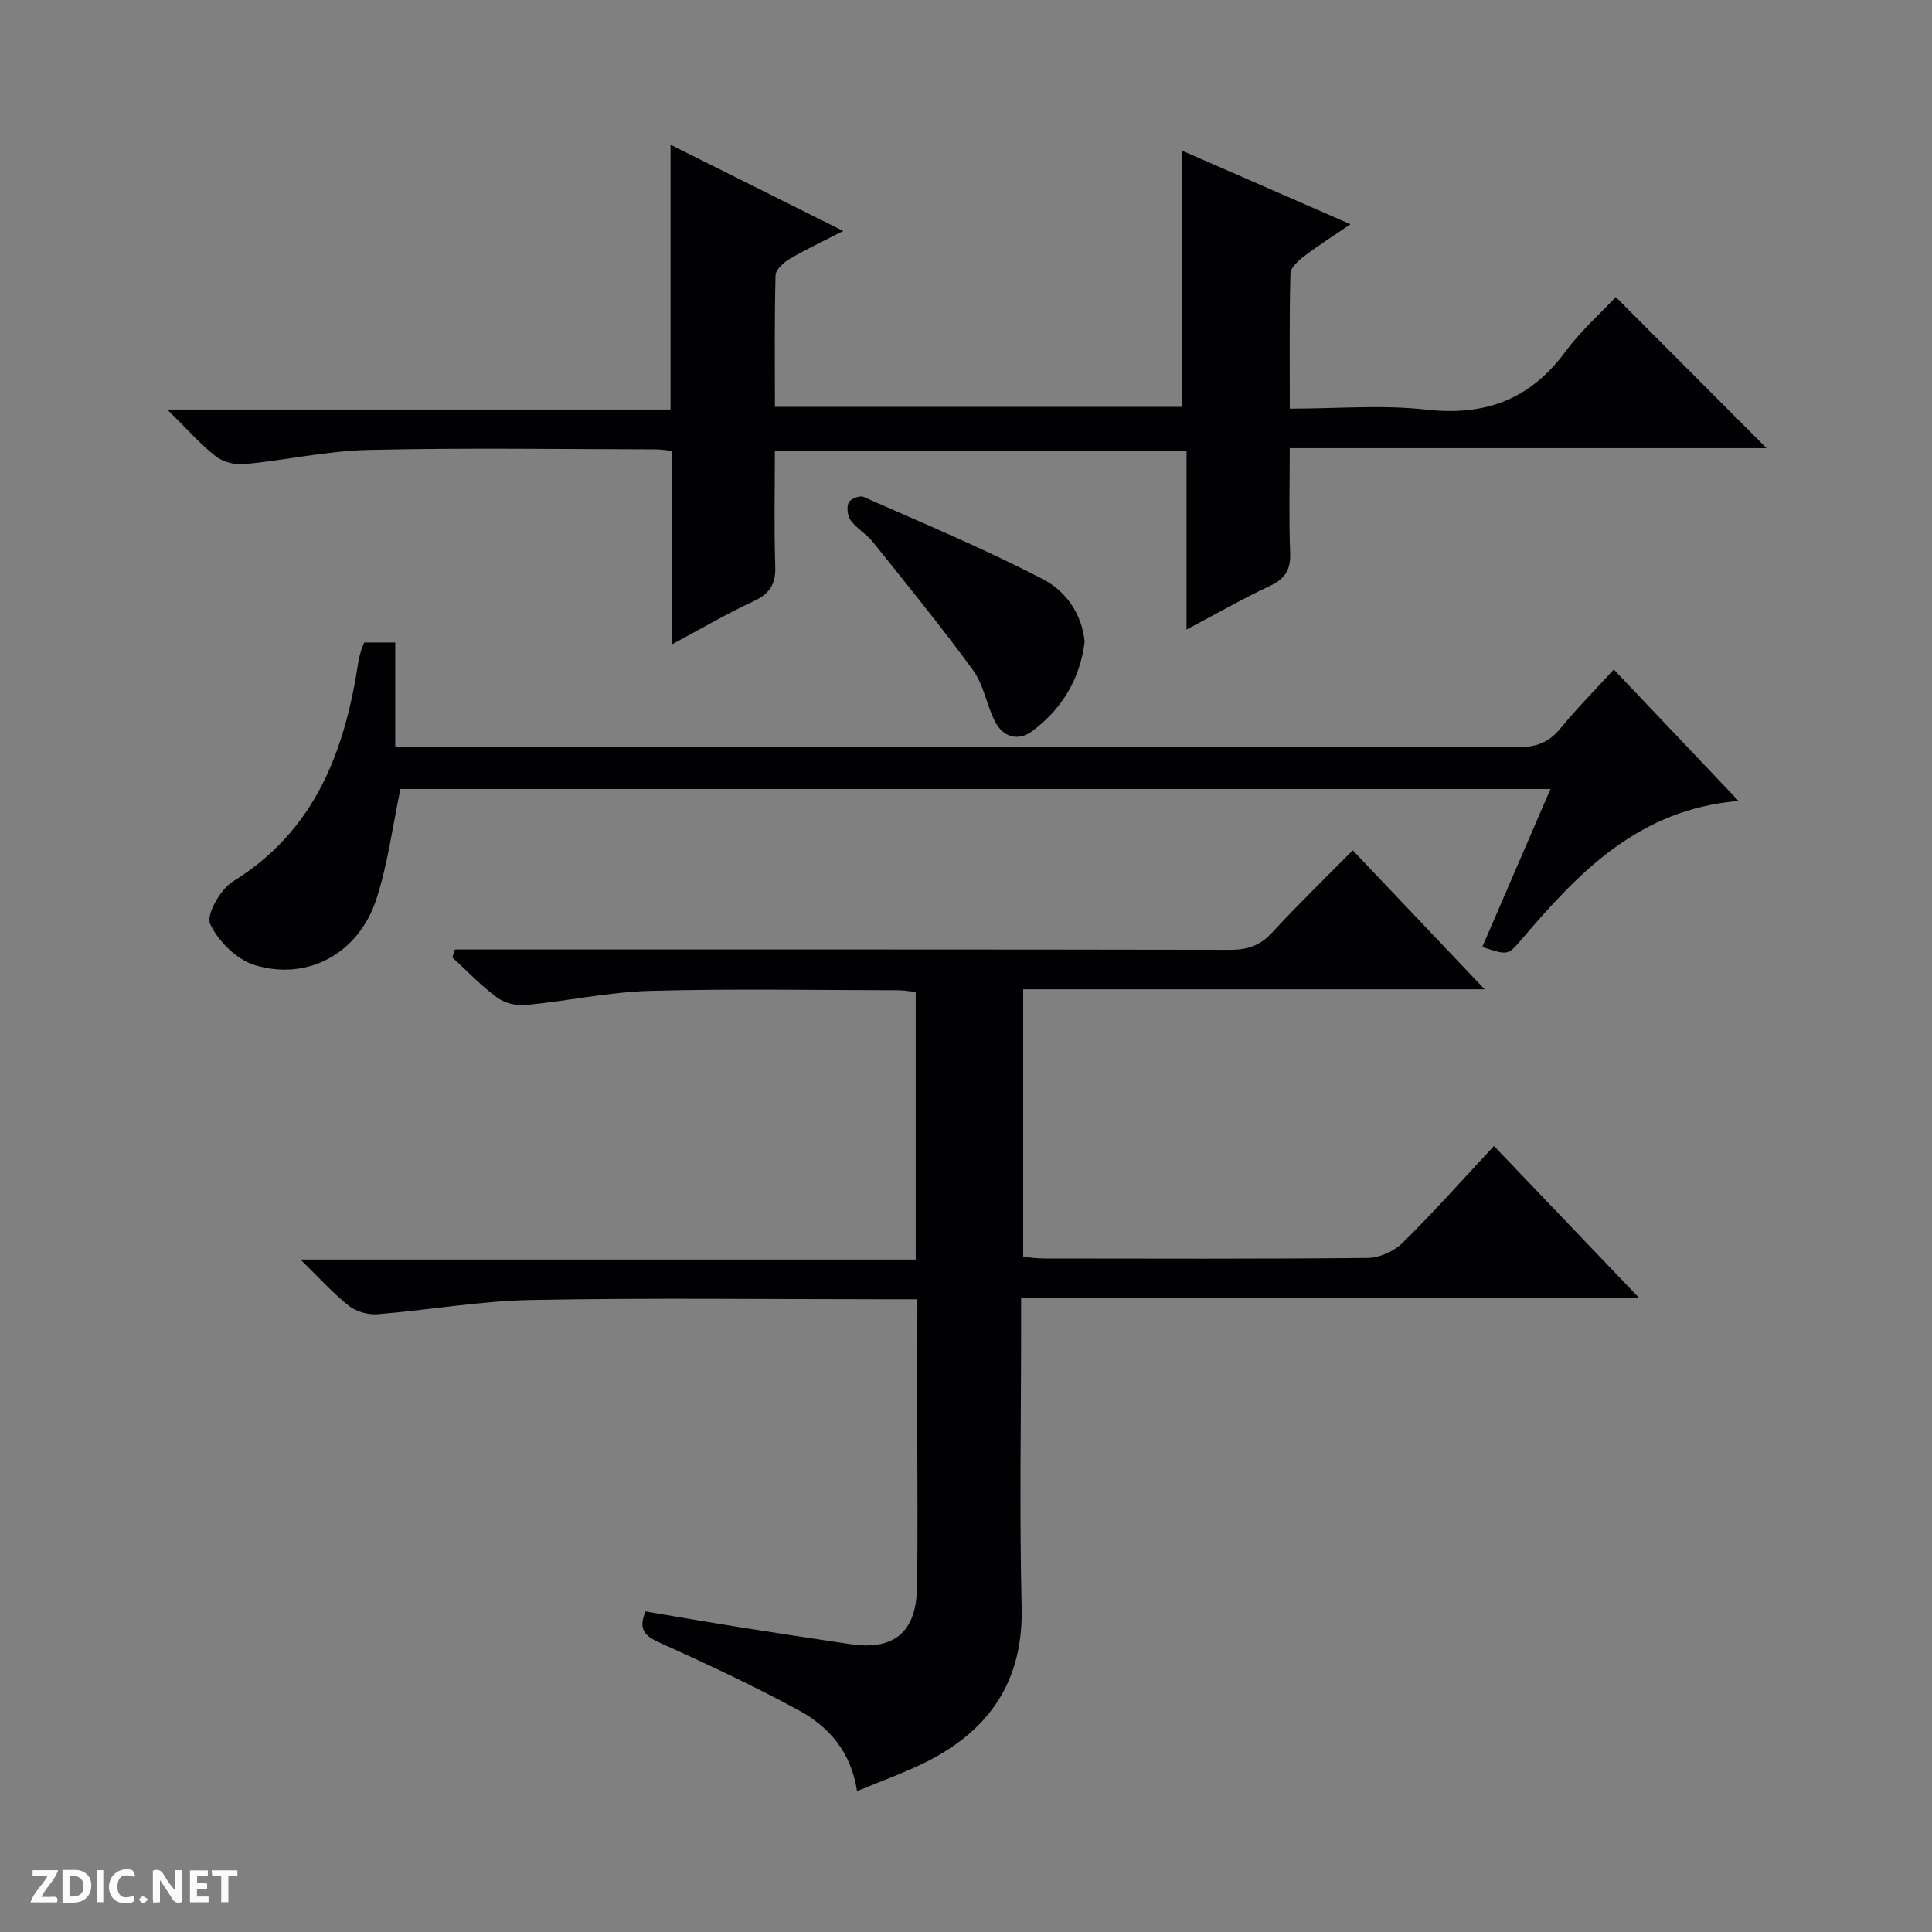 <svg enable-background="new 0 0 400 400" viewBox="0 0 400 400" xmlns="http://www.w3.org/2000/svg"><rect x="0" y="0" width="400" height="400" fill="#808080" stroke="none"/><g fill="#fcfbfa"><path d="m37.59 393.81c-.92.31-1.52.05-2-.78-.7-1.2-1.52-2.34-2.47-3.78v4.59c-.55.03-.95.05-1.41.07-.03-.37-.06-.64-.06-.91 0-1.91 0-3.81 0-5.7 1.13-.41 1.77-.03 2.29.91.62 1.11 1.38 2.14 2.31 3.19v-4.2h1.35v6.61z"/><path d="m12.94 393.88v-6.75c1.9.19 3.93-.54 5.37 1.29.8 1.01.78 2.88.03 3.97-1.37 1.97-3.4 1.51-6.4 1.49m2.45-1.22c2.04.12 2.92-.58 2.89-2.21-.03-1.51-.98-2.19-2.89-2z"/><path d="m11.81 393.87h-5.49c.68-2.18 2.47-3.48 3.51-5.45h-3.08v-1.21h5.29c-.71 2.13-2.44 3.48-3.47 5.51.86 0 1.63.04 2.39-.01.79-.05 1.14.21.85 1.16"/><path d="m39.33 393.86v-6.61h3.7v1.07h-2.22v1.52c.68.04 1.34.09 2.07.13v1.07c-.72.05-1.38.09-2.1.14v1.48h2.4v1.19h-3.85z"/><path d="m27.71 388.56c-1.15-.3-2.46-.61-3.1.64-.37.73-.41 1.93-.06 2.67.63 1.35 1.99.93 3.17.68.35.94-.01 1.32-.93 1.46-1.62.25-3.05-.27-3.76-1.48-.73-1.24-.6-3.03.31-4.17.88-1.11 2.71-1.7 4-1.16.32.13.44.74.65 1.12-.1.08-.19.16-.28.24"/><path d="m49.15 387.24v1.07c-.59.02-1.17.05-1.87.08v5.44h-1.48v-5.44h-1.85c-.05-.4-.08-.73-.13-1.15z"/><path d="m20.06 387.21h1.33v6.62h-1.33z"/><path d="m30.68 393.25c-.39.38-.8.79-1.05.76-.32-.05-.6-.45-.9-.7.26-.24.51-.64.8-.67.29-.04.62.3 1.15.61"/></g><path d="m189.93 269c-2.78 0-4.92 0-7.06 0-24.33 0-48.66-.31-72.98.15-10.57.2-21.11 2.09-31.68 2.94-1.95.16-4.4-.5-5.92-1.68-3.22-2.52-5.98-5.64-10.08-9.63h127.38c0-18.76 0-36.85 0-55.38-1.06-.12-2.31-.38-3.56-.38-17.16-.02-34.33-.35-51.48.13-8.58.24-17.11 2.11-25.69 2.93-1.94.19-4.39-.4-5.94-1.54-3.32-2.46-6.21-5.51-9.27-8.32.17-.55.34-1.1.52-1.64h5.5c51.65 0 103.31-.03 154.96.07 3.6.01 6.25-.84 8.74-3.56 5.28-5.74 10.9-11.16 16.7-17.04 9.15 9.64 17.9 18.85 27.31 28.77-32.34 0-63.73 0-95.54 0v55.4c1.5.12 2.94.34 4.38.34 22.33.02 44.66.11 66.98-.12 2.46-.03 5.46-1.41 7.23-3.16 6.38-6.29 12.35-13.01 18.88-20.01 9.98 10.44 19.69 20.61 30.12 31.52-43.06 0-85.22 0-128.02 0v5.94c0 19.33-.36 38.67.11 57.98.37 15.18-6.53 25.36-19.54 31.97-4.55 2.31-9.41 4.01-14.54 6.16-1.2-8.08-5.81-13.34-12.07-16.74-9.32-5.06-18.95-9.58-28.63-13.92-3.09-1.39-4.71-2.65-3.1-6.55 6.57 1.1 13.21 2.26 19.87 3.32 7.53 1.2 15.07 2.35 22.61 3.46 9 1.32 13.59-2.49 13.74-11.77.19-10.99.05-21.99.05-32.99.02-8.63.02-17.28.02-26.65z" fill="#010104"/><path d="m138.83 84.79c0-10.11 0-19.1 0-28.09 0-8.77 0-17.54 0-26.73 11.4 5.69 23.09 11.53 35.75 17.85-4.2 2.16-7.74 3.81-11.08 5.78-1.25.74-2.9 2.21-2.93 3.39-.24 8.95-.13 17.92-.13 27.24h84.36c0-17.49 0-35 0-53.01 11.08 4.84 22.52 9.84 34.81 15.21-3.56 2.42-6.67 4.39-9.59 6.61-1.21.92-2.82 2.36-2.85 3.6-.24 9.12-.13 18.26-.13 27.97 9.72 0 19.1-.83 28.28.2 12.23 1.38 21.54-2.15 28.83-12.06 3.13-4.25 7.17-7.82 10.38-11.25 10.79 10.82 20.98 21.02 31.22 31.29-32.45 0-65.18 0-98.72 0 0 7.44-.2 14.53.08 21.6.14 3.49-.97 5.41-4.15 6.9-5.66 2.66-11.11 5.78-17.3 9.05 0-12.7 0-24.63 0-36.94-28.48 0-56.53 0-85.23 0 0 7.91-.19 15.87.08 23.82.13 3.71-1.13 5.7-4.49 7.26-5.54 2.56-10.82 5.68-16.95 8.95 0-13.77 0-26.79 0-40.09-1.46-.14-2.4-.3-3.35-.3-19.85-.04-39.69-.34-59.5.12-8.58.2-17.11 2.13-25.69 2.95-1.92.18-4.39-.47-5.89-1.65-3.23-2.55-5.98-5.7-10.01-9.67z" fill="#010104"/><path d="m75.41 133.02h6.42v21.57h5.78c75.64 0 151.29-.03 226.93.08 3.71.01 6.22-1.06 8.54-3.88 3.36-4.1 7.11-7.88 11.04-12.18 8.49 8.95 16.77 17.68 25.83 27.22-20.67 1.72-33.09 14.78-44.94 28.69-2.8 3.29-2.8 3.29-8.12 1.54 4.65-10.77 9.29-21.51 14.12-32.7-79.75 0-159.08 0-238.11 0-1.6 7.61-2.58 15.37-4.94 22.69-3.61 11.23-14.09 17.09-25.15 13.79-3.75-1.12-7.64-4.95-9.3-8.54-.88-1.89 2.13-7.21 4.73-8.81 17.1-10.56 23.17-27.08 25.98-45.61.12-.82.38-1.62.62-2.42.12-.44.33-.86.57-1.44z" fill="#010104"/><path d="m224.56 132.89c-.95 7.67-4.66 13.81-10.7 18.38-3.02 2.29-6.18 1.45-7.92-2.01-1.7-3.39-2.28-7.48-4.45-10.46-6.61-9.06-13.71-17.77-20.73-26.54-1.33-1.67-3.35-2.8-4.62-4.5-.67-.9-.88-2.67-.45-3.69.31-.74 2.3-1.54 3.05-1.21 12.53 5.54 25.22 10.81 37.35 17.15 4.45 2.33 7.95 7.02 8.47 12.88z" fill="#010104"/></svg>